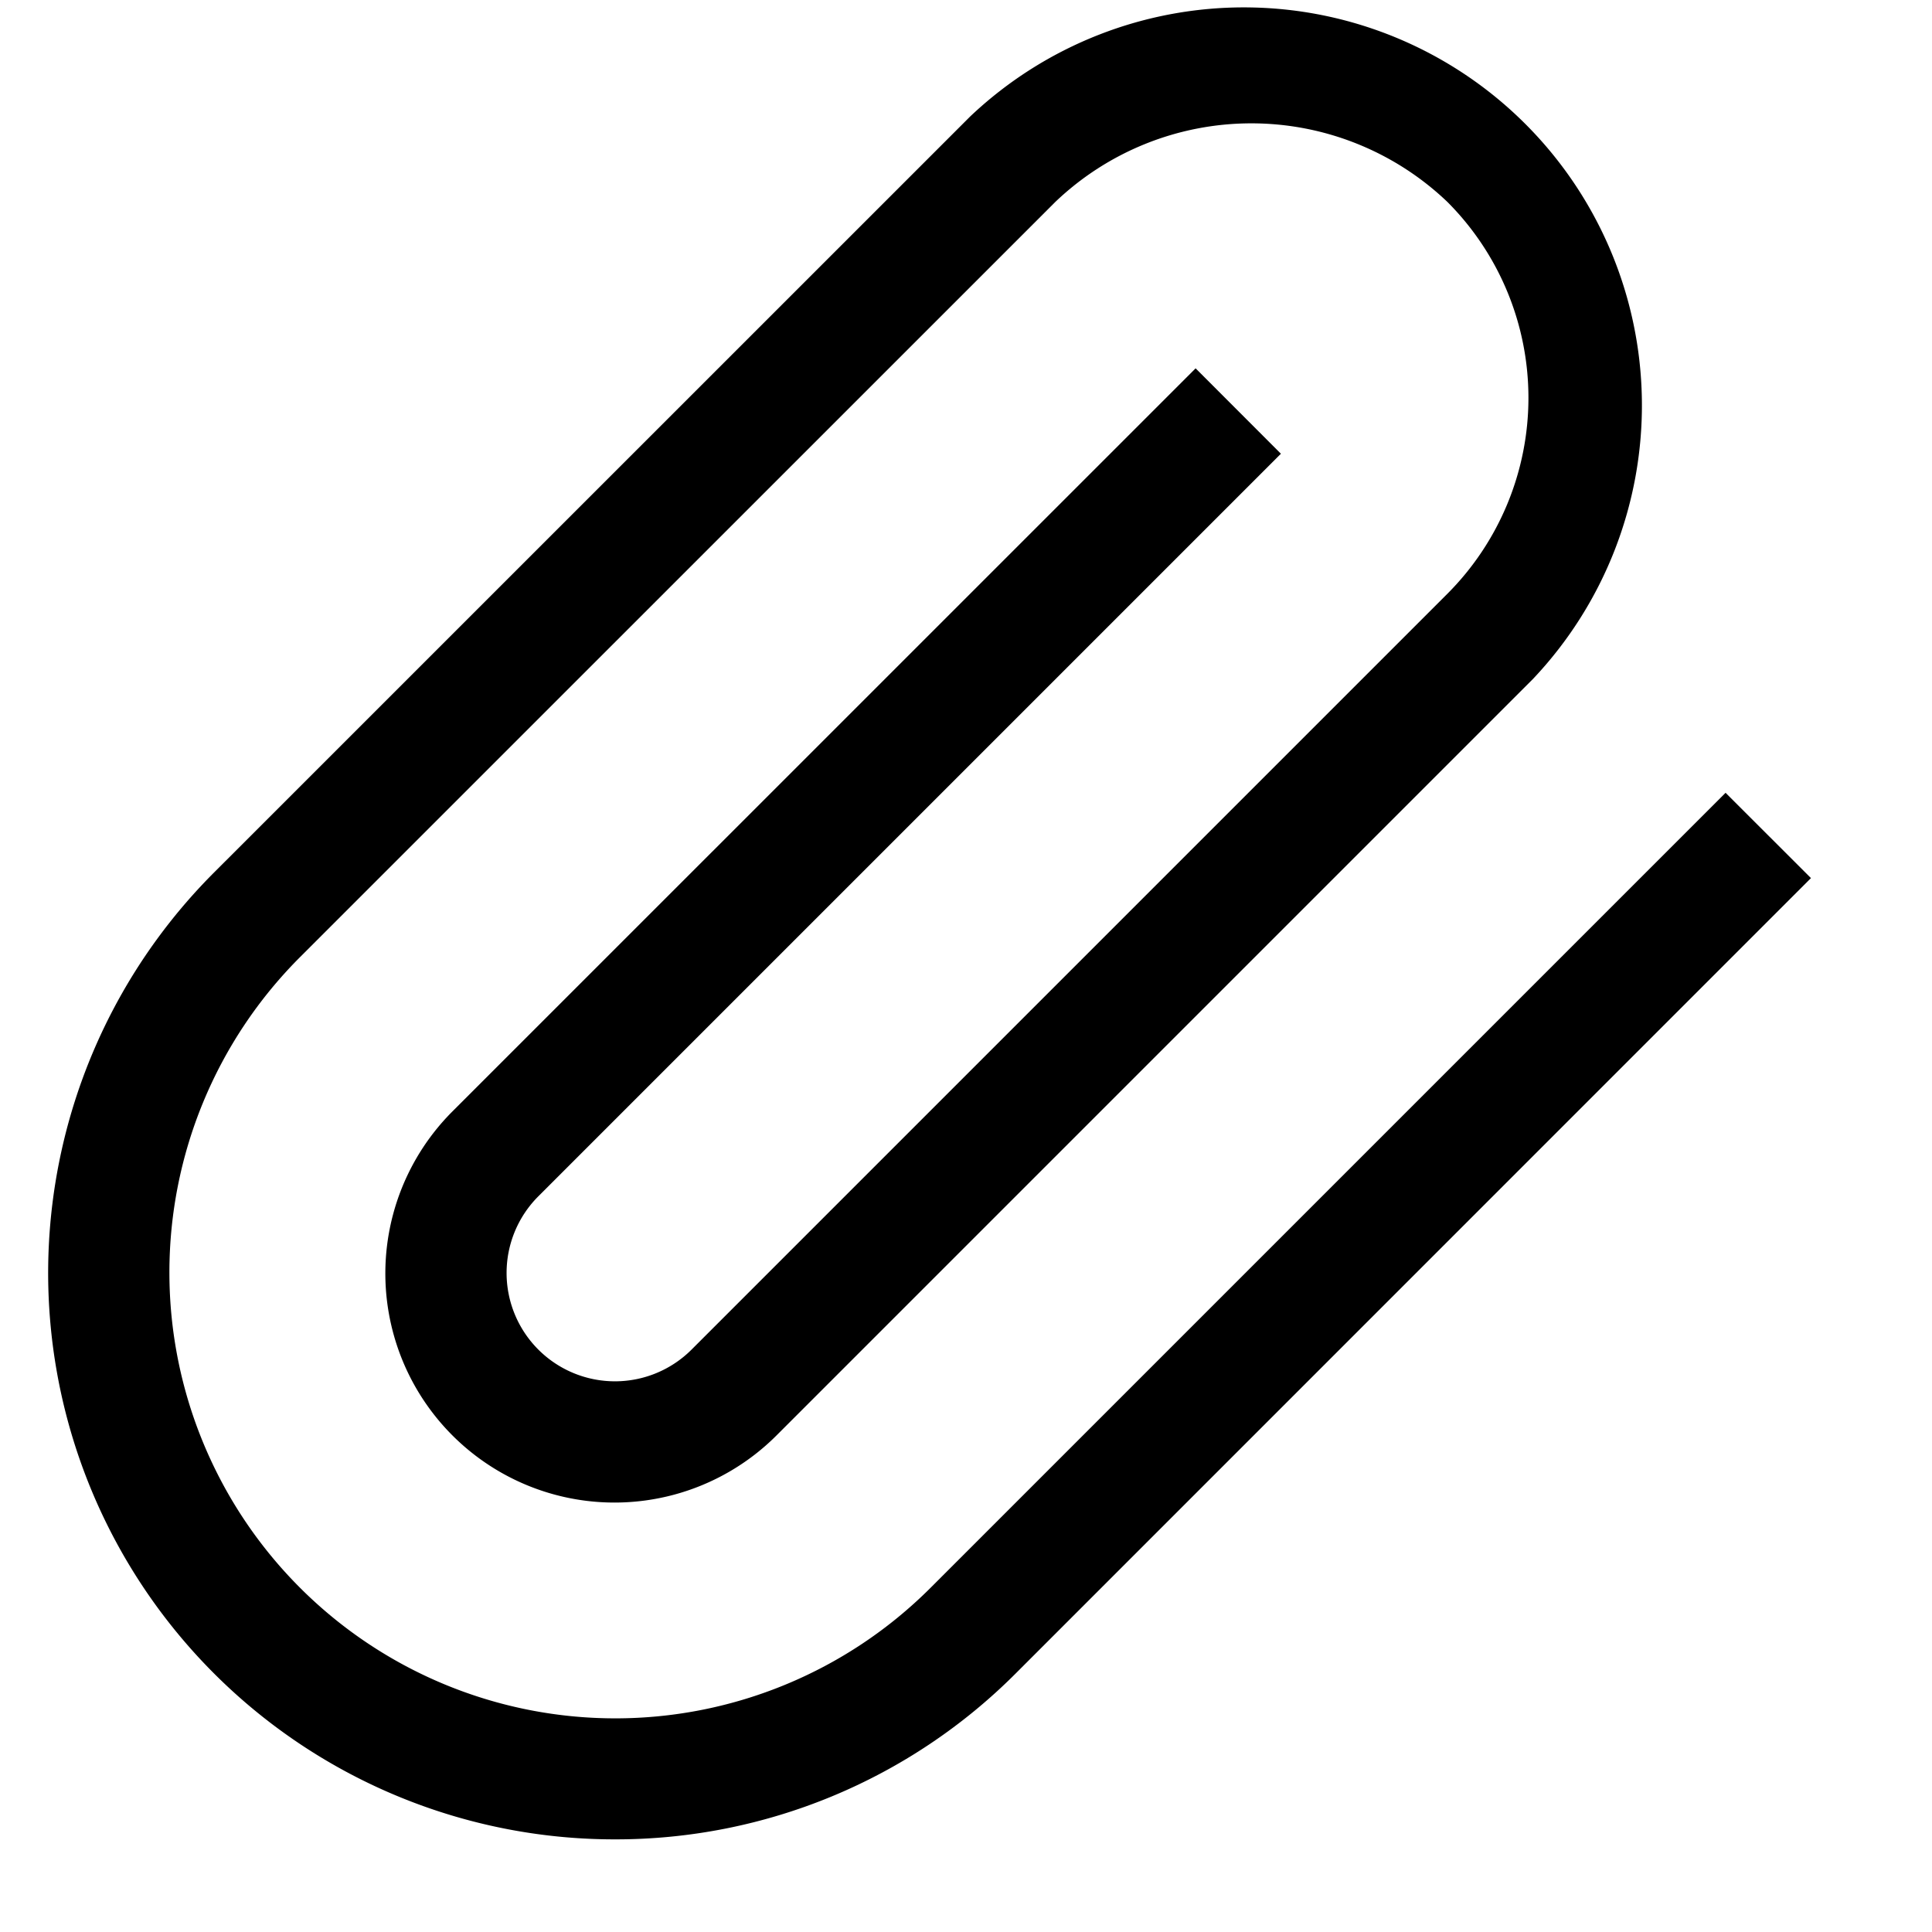 <svg xmlns="http://www.w3.org/2000/svg" viewBox="0 0 20 20" fill="currentColor"><path d="M6.366 19.041A5.863 5.863 0 0 1 2.218 9.03l7.824-7.823a4.12 4.12 0 0 1 5.825 5.824l-7.824 7.824A2.372 2.372 0 1 1 4.689 11.5l7.688-7.687.883.884-7.687 7.687a1.121 1.121 0 1 0 1.586 1.587l7.824-7.824a2.871 2.871 0 0 0 0-4.057 2.938 2.938 0 0 0-4.058 0L3.1 9.914a4.616 4.616 0 0 0 6.528 6.528l8.235-8.235.884.883-8.235 8.236a5.85 5.85 0 0 1-4.146 1.715Z"/></svg>